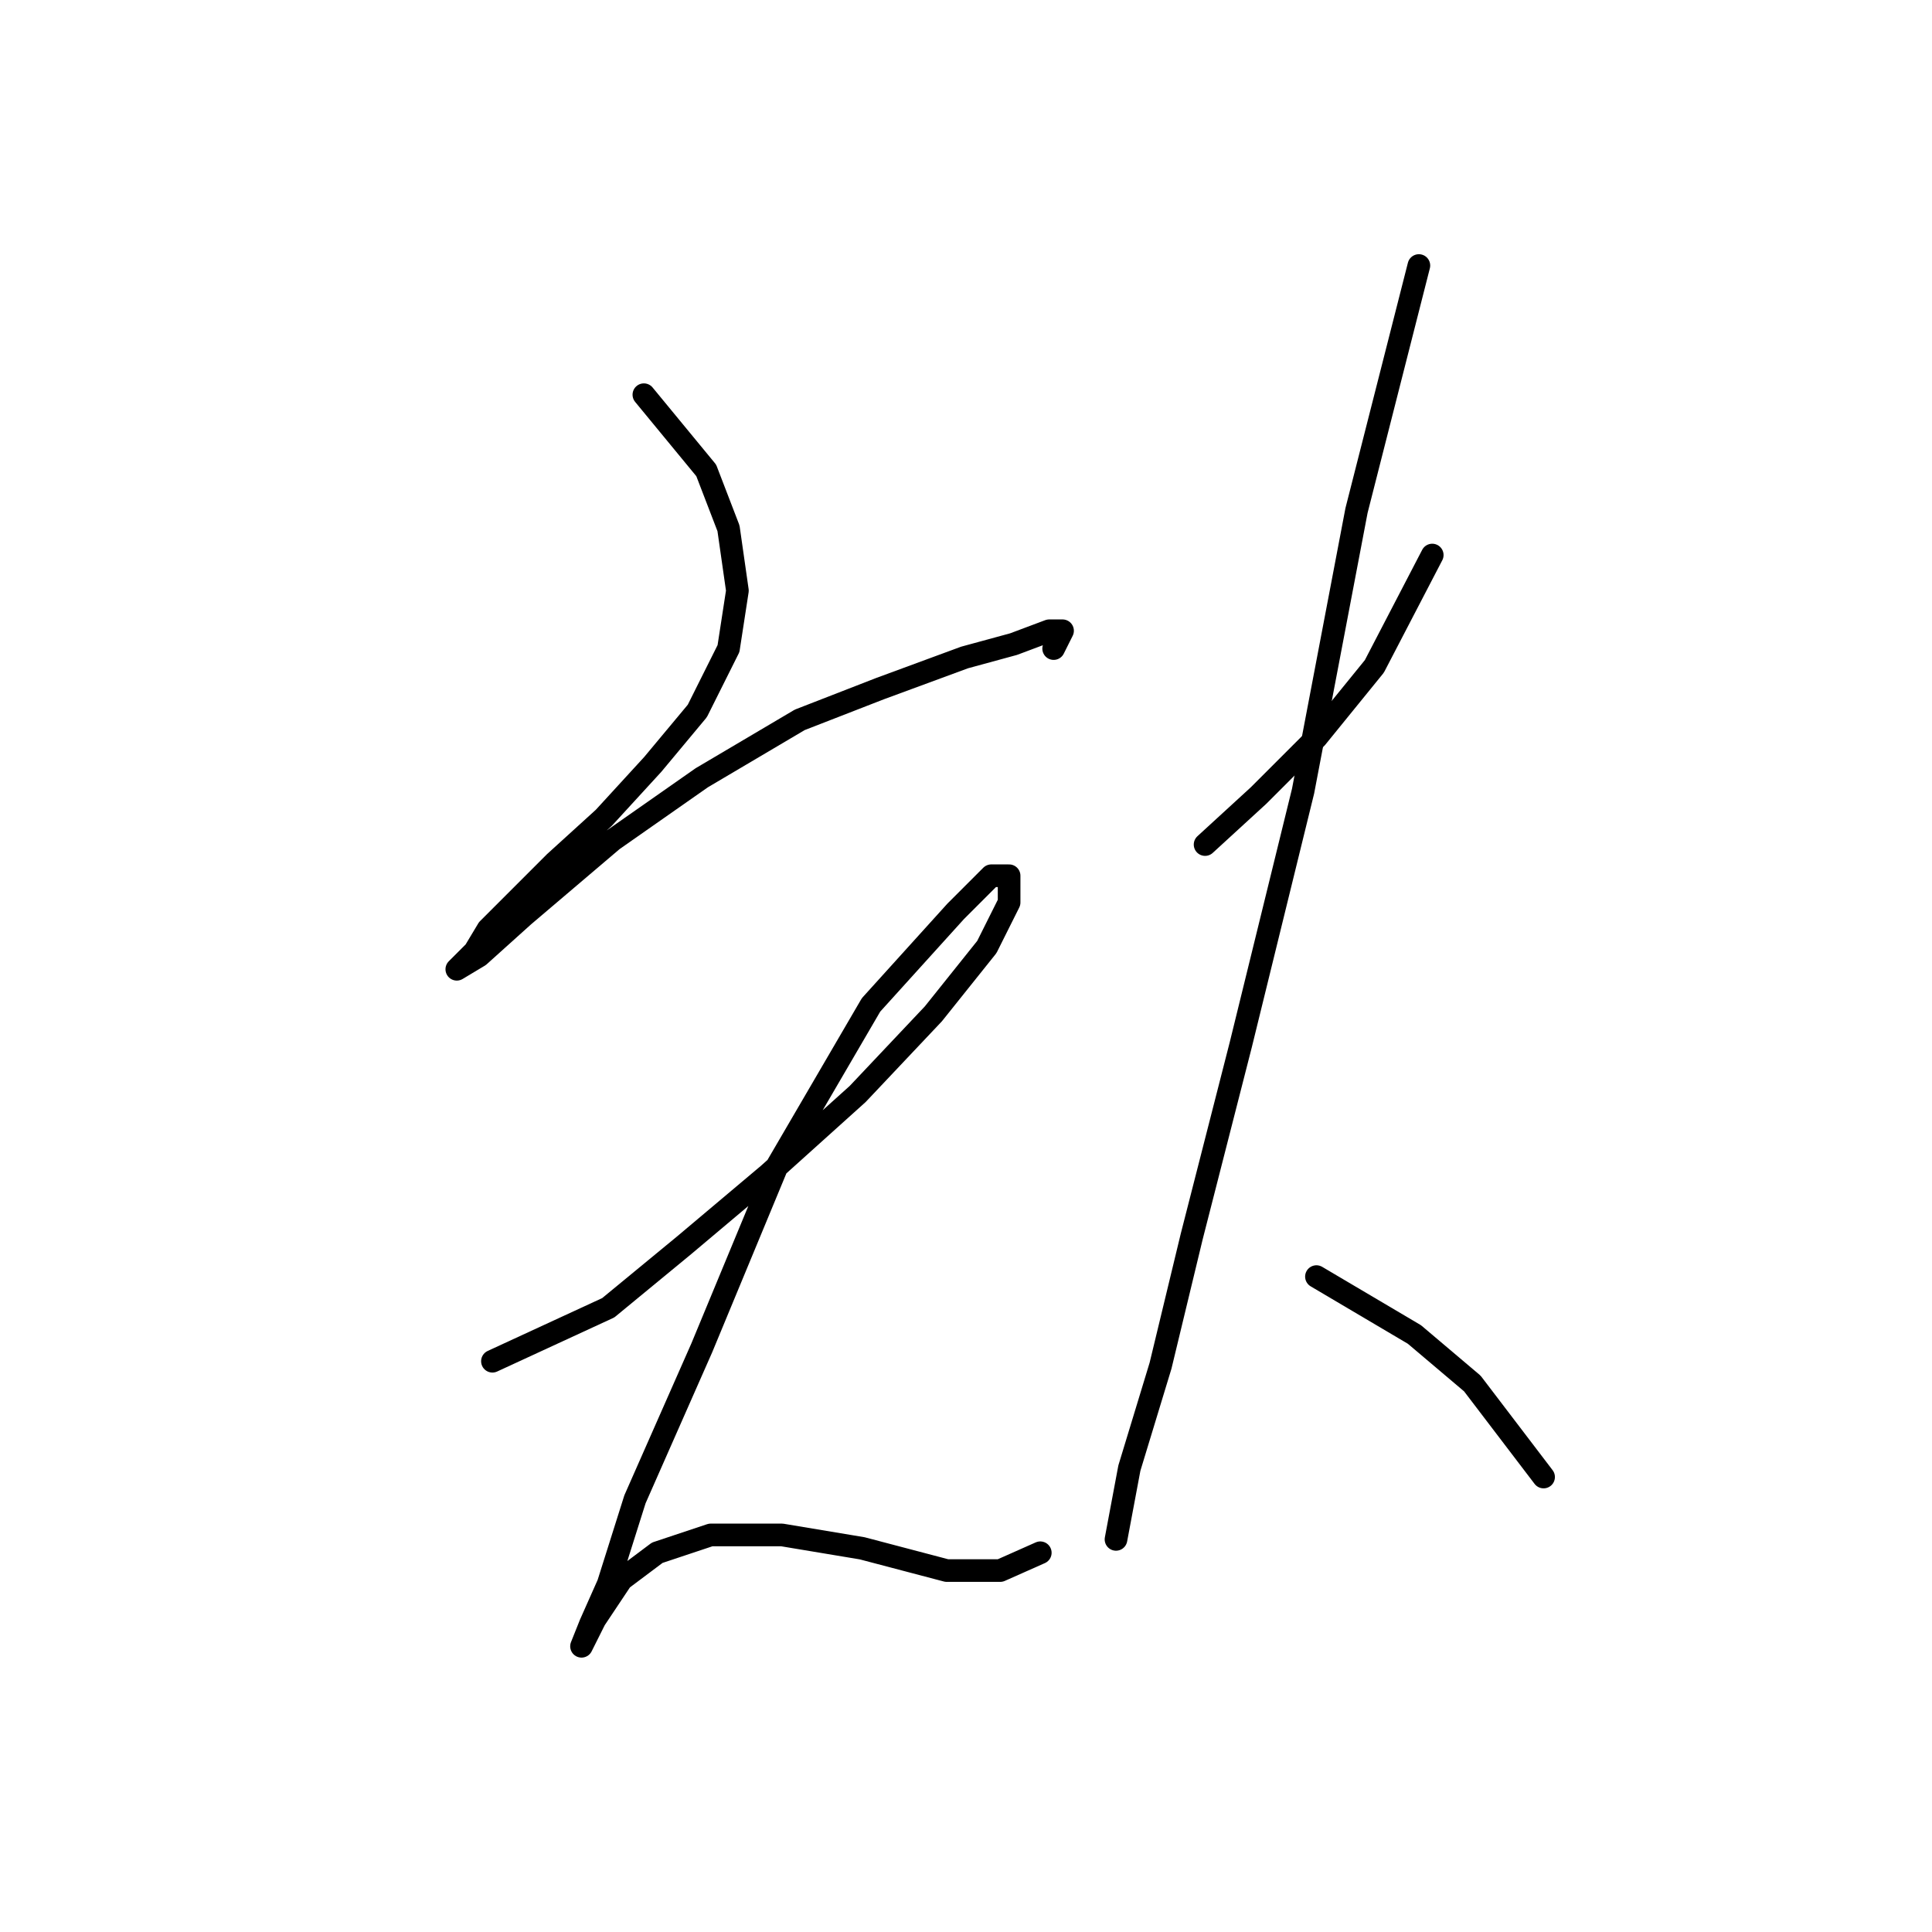 <?xml version="1.0" standalone="no"?>
    <svg width="256" height="256" xmlns="http://www.w3.org/2000/svg" version="1.1">
    <polyline stroke="black" stroke-width="3" stroke-linecap="round" fill="transparent" stroke-linejoin="round" points="85.317 52.3 93.579 62.333 96.53 70.005 97.711 78.268 96.53 85.94 92.399 94.203 86.497 101.285 80.005 108.367 73.513 114.269 68.201 119.581 64.66 123.122 62.89 126.073 61.709 127.253 60.529 128.433 60.529 128.433 63.48 126.663 69.382 121.351 81.185 111.318 92.989 103.055 105.973 95.383 116.596 91.252 127.81 87.12 134.302 85.35 139.024 83.579 140.794 83.579 139.614 85.94 139.614 85.94 " />
        <polyline stroke="black" stroke-width="3" stroke-linecap="round" fill="transparent" stroke-linejoin="round" points="65.25 180.37 80.595 173.287 90.628 165.025 101.842 155.582 113.646 144.959 123.679 134.335 130.761 125.482 133.712 119.581 133.712 116.039 131.351 116.039 126.63 120.761 115.416 133.155 103.022 154.401 92.989 178.599 84.136 198.665 80.595 209.879 78.234 215.19 77.054 218.141 77.054 218.141 78.825 214.6 82.366 209.289 87.087 205.748 94.169 203.387 103.612 203.387 114.236 205.157 125.449 208.108 132.531 208.108 137.843 205.748 137.843 205.748 " />
        <polyline stroke="black" stroke-width="3" stroke-linecap="round" fill="transparent" stroke-linejoin="round" points="159.68 111.908 166.762 105.416 174.435 97.744 182.107 88.301 189.779 73.546 189.779 73.546 " />
        <polyline stroke="black" stroke-width="3" stroke-linecap="round" fill="transparent" stroke-linejoin="round" points="188.009 35.184 179.746 67.644 172.664 104.826 164.401 138.466 157.909 163.844 153.778 180.96 149.647 194.534 147.876 203.977 147.876 203.977 " />
        <polyline stroke="black" stroke-width="3" stroke-linecap="round" fill="transparent" stroke-linejoin="round" points="174.435 169.156 187.419 176.828 195.091 183.321 204.534 195.714 204.534 195.714 " />
        </svg>